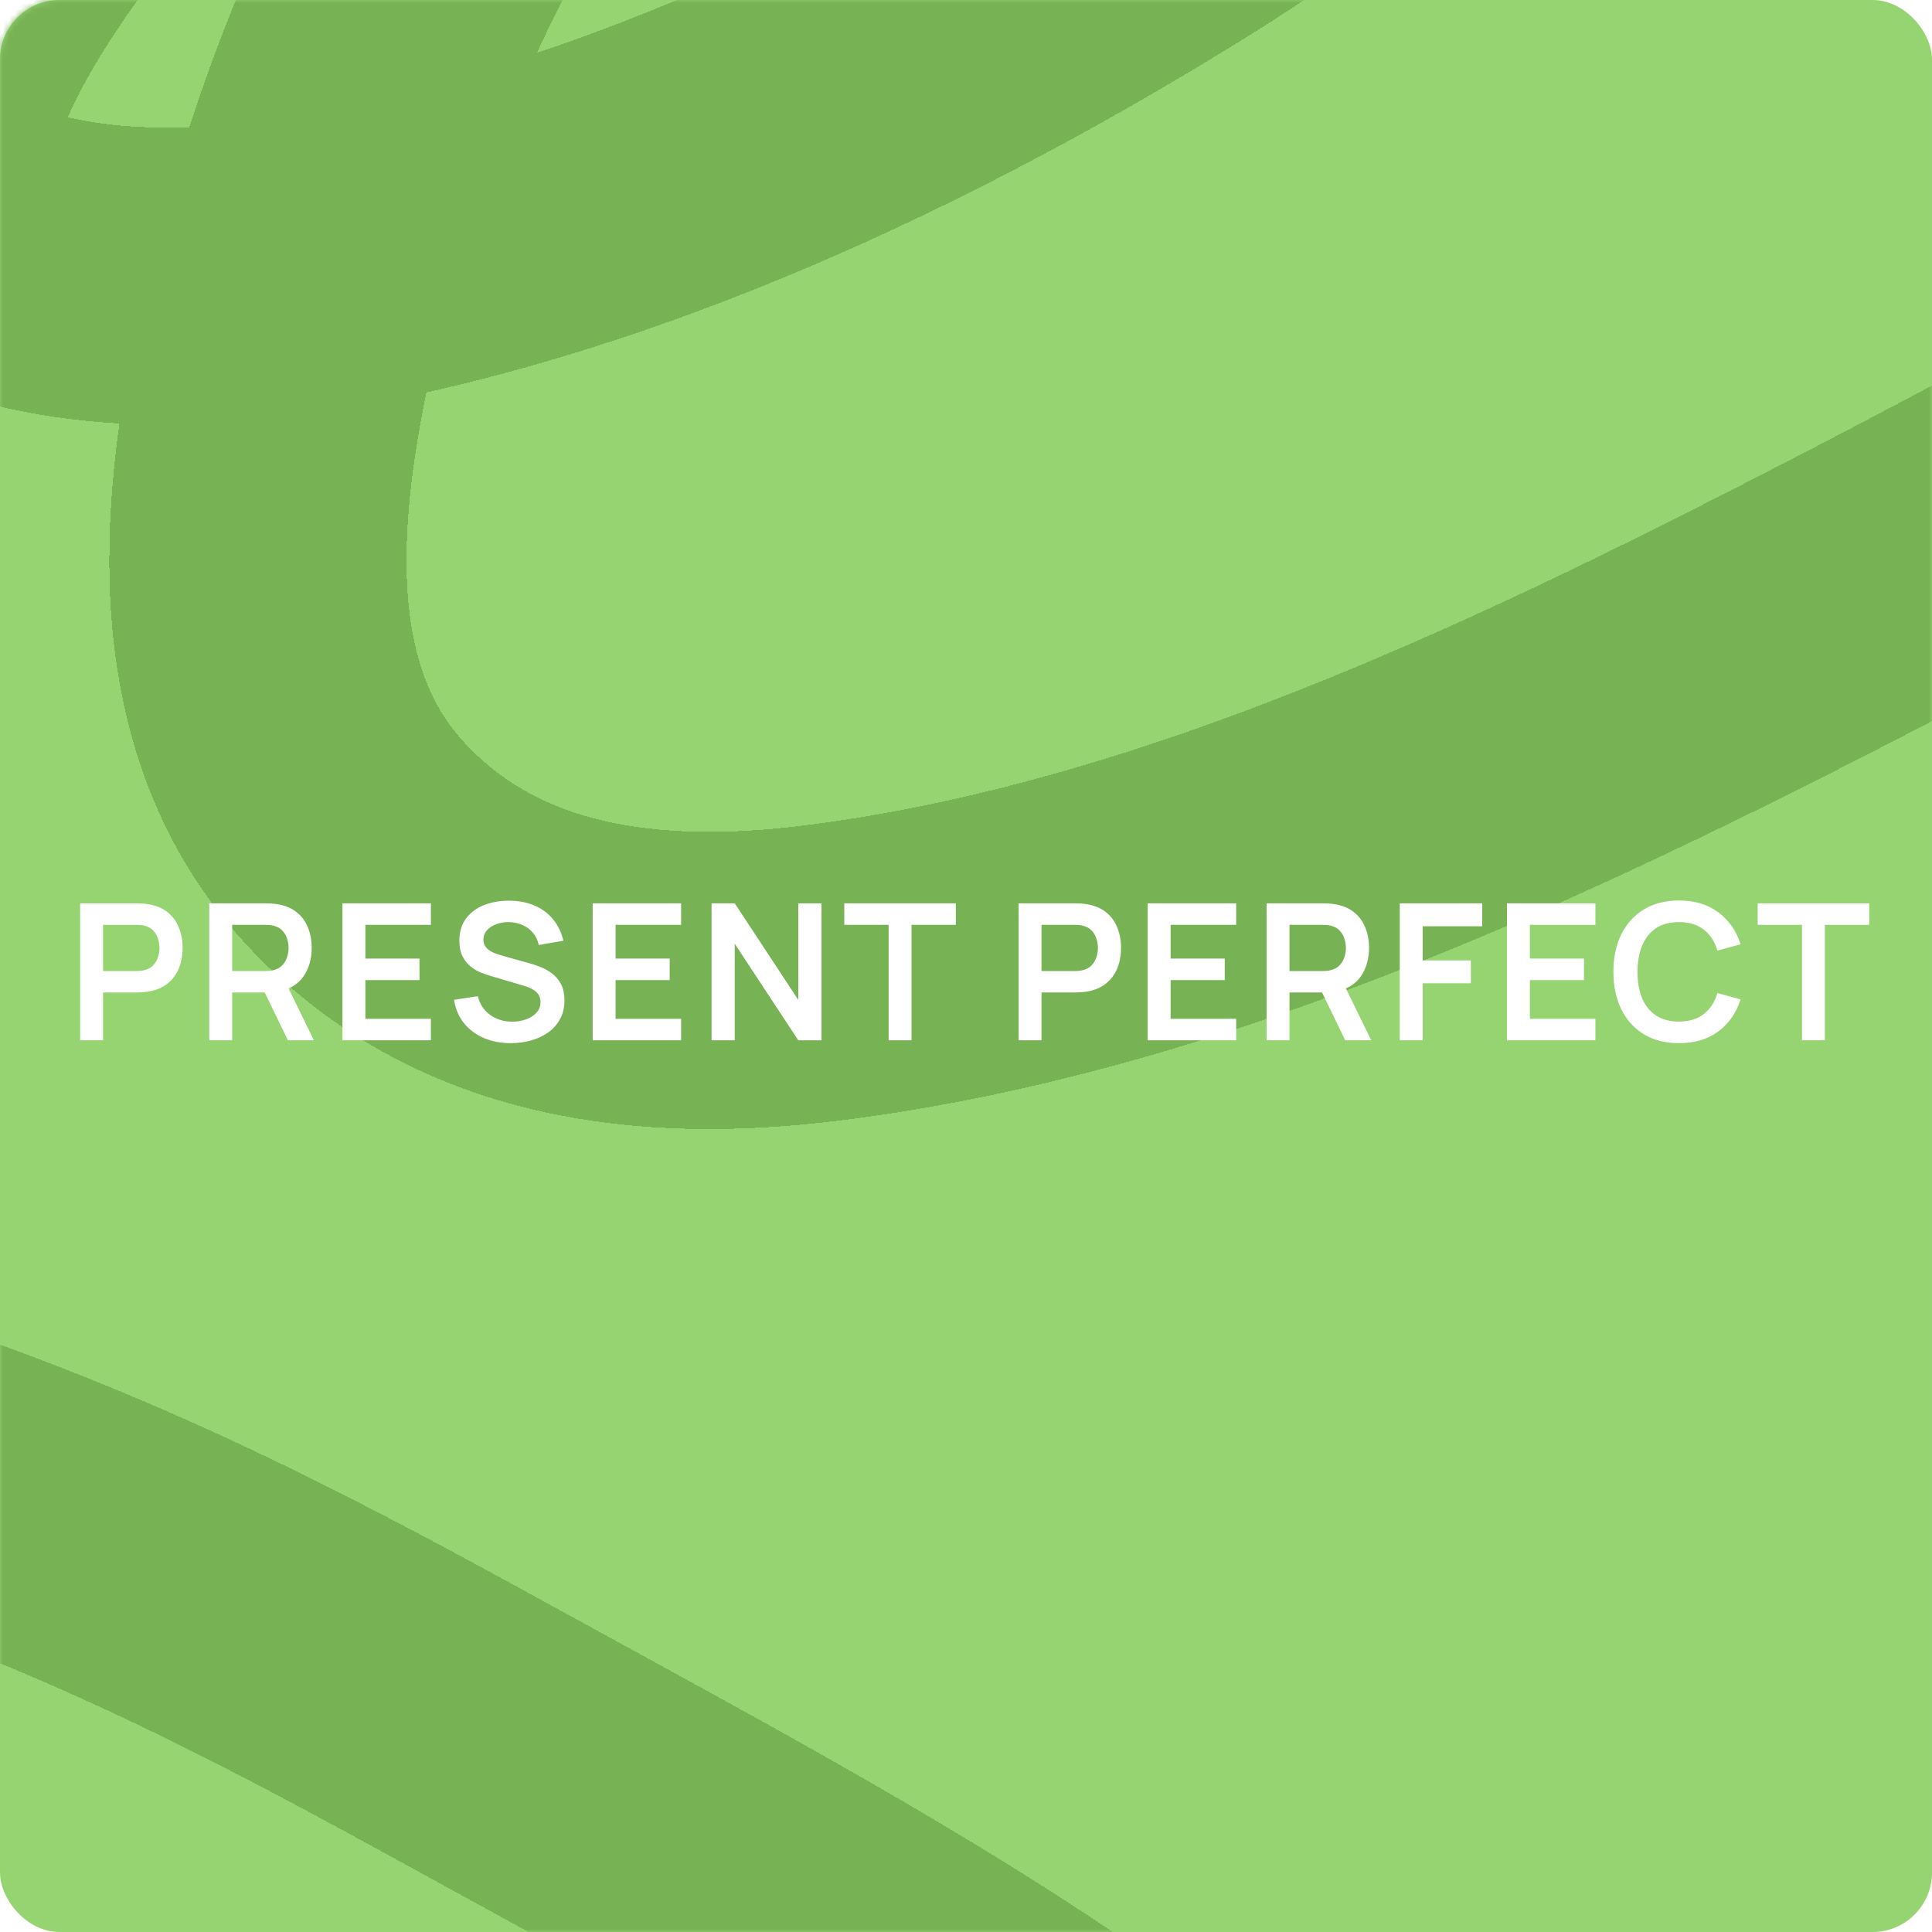 <?xml version="1.0" encoding="UTF-8"?> <svg xmlns="http://www.w3.org/2000/svg" width="325" height="325" viewBox="0 0 325 325" fill="none"><rect width="325" height="325" rx="10" fill="#96D472"></rect><mask id="mask0_951_3150" style="mask-type:alpha" maskUnits="userSpaceOnUse" x="0" y="0" width="325" height="325"><rect width="325" height="325" rx="10" fill="#FF7EB3"></rect></mask><g mask="url(#mask0_951_3150)"><g filter="url(#filter0_d_951_3150)"><path d="M152.802 -146.31C106.595 -136.478 67.569 -98.387 36.881 -63.232C26.335 -51.15 -41.359 18.253 -4.447 32.896C15.194 40.689 38.78 39.19 59.039 35.169C107.808 25.49 155.894 2.416 198.396 -24.173C211.28 -32.234 318.22 -102.877 277.348 -129.426C261.809 -139.52 237.809 -140.209 220.333 -137.299C172.06 -129.26 127.965 -96.755 97.15 -57.876C72.917 -27.302 57.141 9.007 48.495 47.208C41.92 76.26 38.251 110.507 59.608 133.72C80.123 156.017 109.437 159.238 137.994 155.709C199.963 148.053 260.978 118.384 316.436 89.602C379.936 56.646 442.619 20.763 496.151 -28.173" stroke="#77B255" stroke-width="50" stroke-linecap="round" shape-rendering="crispEdges"></path></g><g filter="url(#filter1_d_951_3150)"><path d="M221.684 380.564C196.26 346.247 138.311 315.583 86.139 286.963C56.3 270.593 25.867 253.647 -13.28 240.015C-38.645 231.183 -74.069 220.511 -116.056 225.269C-213.256 236.285 -205.75 276.198 -170.336 298.808C-135.908 320.789 -77.671 337.397 -26.198 353.816C2.915 363.102 32.659 372.017 63.821 380.443C69.74 382.043 110.701 392.127 90.282 381.828C67.759 370.468 10.776 365.965 -29.348 369.602C-77.745 373.988 -111.267 397.511 -130.735 412.153C-155.542 430.809 -165.868 449.789 -167.818 469.206" stroke="#77B255" stroke-width="50" stroke-linecap="round" shape-rendering="crispEdges"></path></g></g><path d="M13.483 175V151.96H23.003C23.227 151.96 23.515 151.971 23.867 151.992C24.219 152.003 24.544 152.035 24.843 152.088C26.177 152.291 27.275 152.733 28.139 153.416C29.014 154.099 29.659 154.963 30.075 156.008C30.502 157.043 30.715 158.195 30.715 159.464C30.715 160.723 30.502 161.875 30.075 162.92C29.648 163.955 28.998 164.813 28.123 165.496C27.259 166.179 26.166 166.621 24.843 166.824C24.544 166.867 24.214 166.899 23.851 166.92C23.499 166.941 23.216 166.952 23.003 166.952H17.339V175H13.483ZM17.339 163.352H22.843C23.056 163.352 23.297 163.341 23.563 163.32C23.83 163.299 24.075 163.256 24.299 163.192C24.939 163.032 25.441 162.749 25.803 162.344C26.177 161.939 26.438 161.48 26.587 160.968C26.747 160.456 26.827 159.955 26.827 159.464C26.827 158.973 26.747 158.472 26.587 157.96C26.438 157.437 26.177 156.973 25.803 156.568C25.441 156.163 24.939 155.88 24.299 155.72C24.075 155.656 23.83 155.619 23.563 155.608C23.297 155.587 23.056 155.576 22.843 155.576H17.339V163.352ZM35.201 175V151.96H44.721C44.945 151.96 45.233 151.971 45.585 151.992C45.937 152.003 46.262 152.035 46.561 152.088C47.894 152.291 48.993 152.733 49.857 153.416C50.731 154.099 51.377 154.963 51.793 156.008C52.219 157.043 52.433 158.195 52.433 159.464C52.433 161.341 51.958 162.957 51.009 164.312C50.059 165.656 48.603 166.488 46.641 166.808L44.993 166.952H39.057V175H35.201ZM48.433 175L43.889 165.624L47.809 164.76L52.801 175H48.433ZM39.057 163.352H44.561C44.774 163.352 45.014 163.341 45.281 163.32C45.547 163.299 45.793 163.256 46.017 163.192C46.657 163.032 47.158 162.749 47.521 162.344C47.894 161.939 48.155 161.48 48.305 160.968C48.465 160.456 48.545 159.955 48.545 159.464C48.545 158.973 48.465 158.472 48.305 157.96C48.155 157.437 47.894 156.973 47.521 156.568C47.158 156.163 46.657 155.88 46.017 155.72C45.793 155.656 45.547 155.619 45.281 155.608C45.014 155.587 44.774 155.576 44.561 155.576H39.057V163.352ZM57.606 175V151.96H72.486V155.576H61.462V161.256H70.566V164.872H61.462V171.384H72.486V175H57.606ZM85.914 175.48C84.228 175.48 82.708 175.187 81.354 174.6C80.01 174.013 78.9 173.176 78.026 172.088C77.162 170.989 76.612 169.688 76.378 168.184L80.378 167.576C80.719 168.941 81.418 169.997 82.474 170.744C83.54 171.491 84.767 171.864 86.154 171.864C86.975 171.864 87.748 171.736 88.474 171.48C89.199 171.224 89.786 170.851 90.234 170.36C90.692 169.869 90.922 169.267 90.922 168.552C90.922 168.232 90.868 167.939 90.762 167.672C90.655 167.395 90.495 167.149 90.282 166.936C90.079 166.723 89.812 166.531 89.482 166.36C89.162 166.179 88.788 166.024 88.362 165.896L82.41 164.136C81.898 163.987 81.343 163.789 80.746 163.544C80.159 163.288 79.599 162.941 79.066 162.504C78.543 162.056 78.111 161.491 77.77 160.808C77.439 160.115 77.274 159.261 77.274 158.248C77.274 156.765 77.647 155.523 78.394 154.52C79.151 153.507 80.164 152.749 81.434 152.248C82.714 151.747 84.132 151.501 85.69 151.512C87.268 151.523 88.676 151.795 89.914 152.328C91.151 152.851 92.186 153.613 93.018 154.616C93.85 155.619 94.436 156.829 94.778 158.248L90.634 158.968C90.463 158.157 90.132 157.469 89.642 156.904C89.162 156.328 88.57 155.891 87.866 155.592C87.172 155.293 86.431 155.133 85.642 155.112C84.874 155.101 84.159 155.219 83.498 155.464C82.847 155.699 82.319 156.04 81.914 156.488C81.519 156.936 81.322 157.459 81.322 158.056C81.322 158.621 81.492 159.085 81.834 159.448C82.175 159.8 82.596 160.083 83.098 160.296C83.61 160.499 84.127 160.669 84.65 160.808L88.778 161.96C89.343 162.109 89.978 162.312 90.682 162.568C91.386 162.824 92.063 163.181 92.714 163.64C93.364 164.099 93.898 164.701 94.314 165.448C94.74 166.195 94.954 167.144 94.954 168.296C94.954 169.491 94.703 170.541 94.202 171.448C93.711 172.344 93.044 173.091 92.202 173.688C91.359 174.285 90.394 174.733 89.306 175.032C88.228 175.331 87.098 175.48 85.914 175.48ZM99.697 175V151.96H114.577V155.576H103.553V161.256H112.657V164.872H103.553V171.384H114.577V175H99.697ZM119.696 175V151.96H123.6L134.288 168.2V151.96H138.192V175H134.288L123.6 158.76V175H119.696ZM149.48 175V155.576H142.024V151.96H160.792V155.576H153.336V175H149.48ZM171.348 175V151.96H180.868C181.092 151.96 181.38 151.971 181.732 151.992C182.084 152.003 182.409 152.035 182.708 152.088C184.041 152.291 185.14 152.733 186.004 153.416C186.879 154.099 187.524 154.963 187.94 156.008C188.367 157.043 188.58 158.195 188.58 159.464C188.58 160.723 188.367 161.875 187.94 162.92C187.513 163.955 186.863 164.813 185.988 165.496C185.124 166.179 184.031 166.621 182.708 166.824C182.409 166.867 182.079 166.899 181.716 166.92C181.364 166.941 181.081 166.952 180.868 166.952H175.204V175H171.348ZM175.204 163.352H180.708C180.921 163.352 181.161 163.341 181.428 163.32C181.695 163.299 181.94 163.256 182.164 163.192C182.804 163.032 183.305 162.749 183.668 162.344C184.041 161.939 184.303 161.48 184.452 160.968C184.612 160.456 184.692 159.955 184.692 159.464C184.692 158.973 184.612 158.472 184.452 157.96C184.303 157.437 184.041 156.973 183.668 156.568C183.305 156.163 182.804 155.88 182.164 155.72C181.94 155.656 181.695 155.619 181.428 155.608C181.161 155.587 180.921 155.576 180.708 155.576H175.204V163.352ZM193.066 175V151.96H207.946V155.576H196.922V161.256H206.026V164.872H196.922V171.384H207.946V175H193.066ZM213.064 175V151.96H222.584C222.808 151.96 223.096 151.971 223.448 151.992C223.8 152.003 224.126 152.035 224.424 152.088C225.758 152.291 226.856 152.733 227.72 153.416C228.595 154.099 229.24 154.963 229.656 156.008C230.083 157.043 230.296 158.195 230.296 159.464C230.296 161.341 229.822 162.957 228.872 164.312C227.923 165.656 226.467 166.488 224.504 166.808L222.856 166.952H216.92V175H213.064ZM226.296 175L221.752 165.624L225.672 164.76L230.664 175H226.296ZM216.92 163.352H222.424C222.638 163.352 222.878 163.341 223.144 163.32C223.411 163.299 223.656 163.256 223.88 163.192C224.52 163.032 225.022 162.749 225.384 162.344C225.758 161.939 226.019 161.48 226.168 160.968C226.328 160.456 226.408 159.955 226.408 159.464C226.408 158.973 226.328 158.472 226.168 157.96C226.019 157.437 225.758 156.973 225.384 156.568C225.022 156.163 224.52 155.88 223.88 155.72C223.656 155.656 223.411 155.619 223.144 155.608C222.878 155.587 222.638 155.576 222.424 155.576H216.92V163.352ZM235.469 175V151.96H249.341V155.816H239.325V161.56H247.421V165.4H239.325V175H235.469ZM253.499 175V151.96H268.379V155.576H257.355V161.256H266.459V164.872H257.355V171.384H268.379V175H253.499ZM282.43 175.48C280.126 175.48 278.152 174.979 276.51 173.976C274.867 172.963 273.603 171.555 272.718 169.752C271.843 167.949 271.406 165.859 271.406 163.48C271.406 161.101 271.843 159.011 272.718 157.208C273.603 155.405 274.867 154.003 276.51 153C278.152 151.987 280.126 151.48 282.43 151.48C285.086 151.48 287.299 152.147 289.07 153.48C290.84 154.803 292.083 156.589 292.798 158.84L288.91 159.912C288.462 158.408 287.699 157.235 286.622 156.392C285.544 155.539 284.147 155.112 282.43 155.112C280.883 155.112 279.592 155.459 278.558 156.152C277.534 156.845 276.76 157.821 276.238 159.08C275.726 160.328 275.464 161.795 275.454 163.48C275.454 165.165 275.71 166.637 276.222 167.896C276.744 169.144 277.523 170.115 278.558 170.808C279.592 171.501 280.883 171.848 282.43 171.848C284.147 171.848 285.544 171.421 286.622 170.568C287.699 169.715 288.462 168.541 288.91 167.048L292.798 168.12C292.083 170.371 290.84 172.163 289.07 173.496C287.299 174.819 285.086 175.48 282.43 175.48ZM303.127 175V155.576H295.671V151.96H314.439V155.576H306.983V175H303.127Z" fill="white"></path><defs><filter id="filter0_d_951_3150" x="-58.359" y="-181.314" width="597.51" height="389.229" filterUnits="userSpaceOnUse" color-interpolation-filters="sRGB"><feFlood flood-opacity="0" result="BackgroundImageFix"></feFlood><feColorMatrix in="SourceAlpha" type="matrix" values="0 0 0 0 0 0 0 0 0 0 0 0 0 0 0 0 0 0 127 0" result="hardAlpha"></feColorMatrix><feOffset dy="8"></feOffset><feGaussianBlur stdDeviation="9"></feGaussianBlur><feComposite in2="hardAlpha" operator="out"></feComposite><feColorMatrix type="matrix" values="0 0 0 0 0 0 0 0 0 0 0 0 0 0 0 0 0 0 0.15 0"></feColorMatrix><feBlend mode="normal" in2="BackgroundImageFix" result="effect1_dropShadow_951_3150"></feBlend><feBlend mode="normal" in="SourceGraphic" in2="effect1_dropShadow_951_3150" result="shape"></feBlend></filter><filter id="filter1_d_951_3150" x="-237.541" y="189.098" width="502.227" height="331.11" filterUnits="userSpaceOnUse" color-interpolation-filters="sRGB"><feFlood flood-opacity="0" result="BackgroundImageFix"></feFlood><feColorMatrix in="SourceAlpha" type="matrix" values="0 0 0 0 0 0 0 0 0 0 0 0 0 0 0 0 0 0 127 0" result="hardAlpha"></feColorMatrix><feOffset dy="8"></feOffset><feGaussianBlur stdDeviation="9"></feGaussianBlur><feComposite in2="hardAlpha" operator="out"></feComposite><feColorMatrix type="matrix" values="0 0 0 0 0 0 0 0 0 0 0 0 0 0 0 0 0 0 0.15 0"></feColorMatrix><feBlend mode="normal" in2="BackgroundImageFix" result="effect1_dropShadow_951_3150"></feBlend><feBlend mode="normal" in="SourceGraphic" in2="effect1_dropShadow_951_3150" result="shape"></feBlend></filter></defs></svg> 